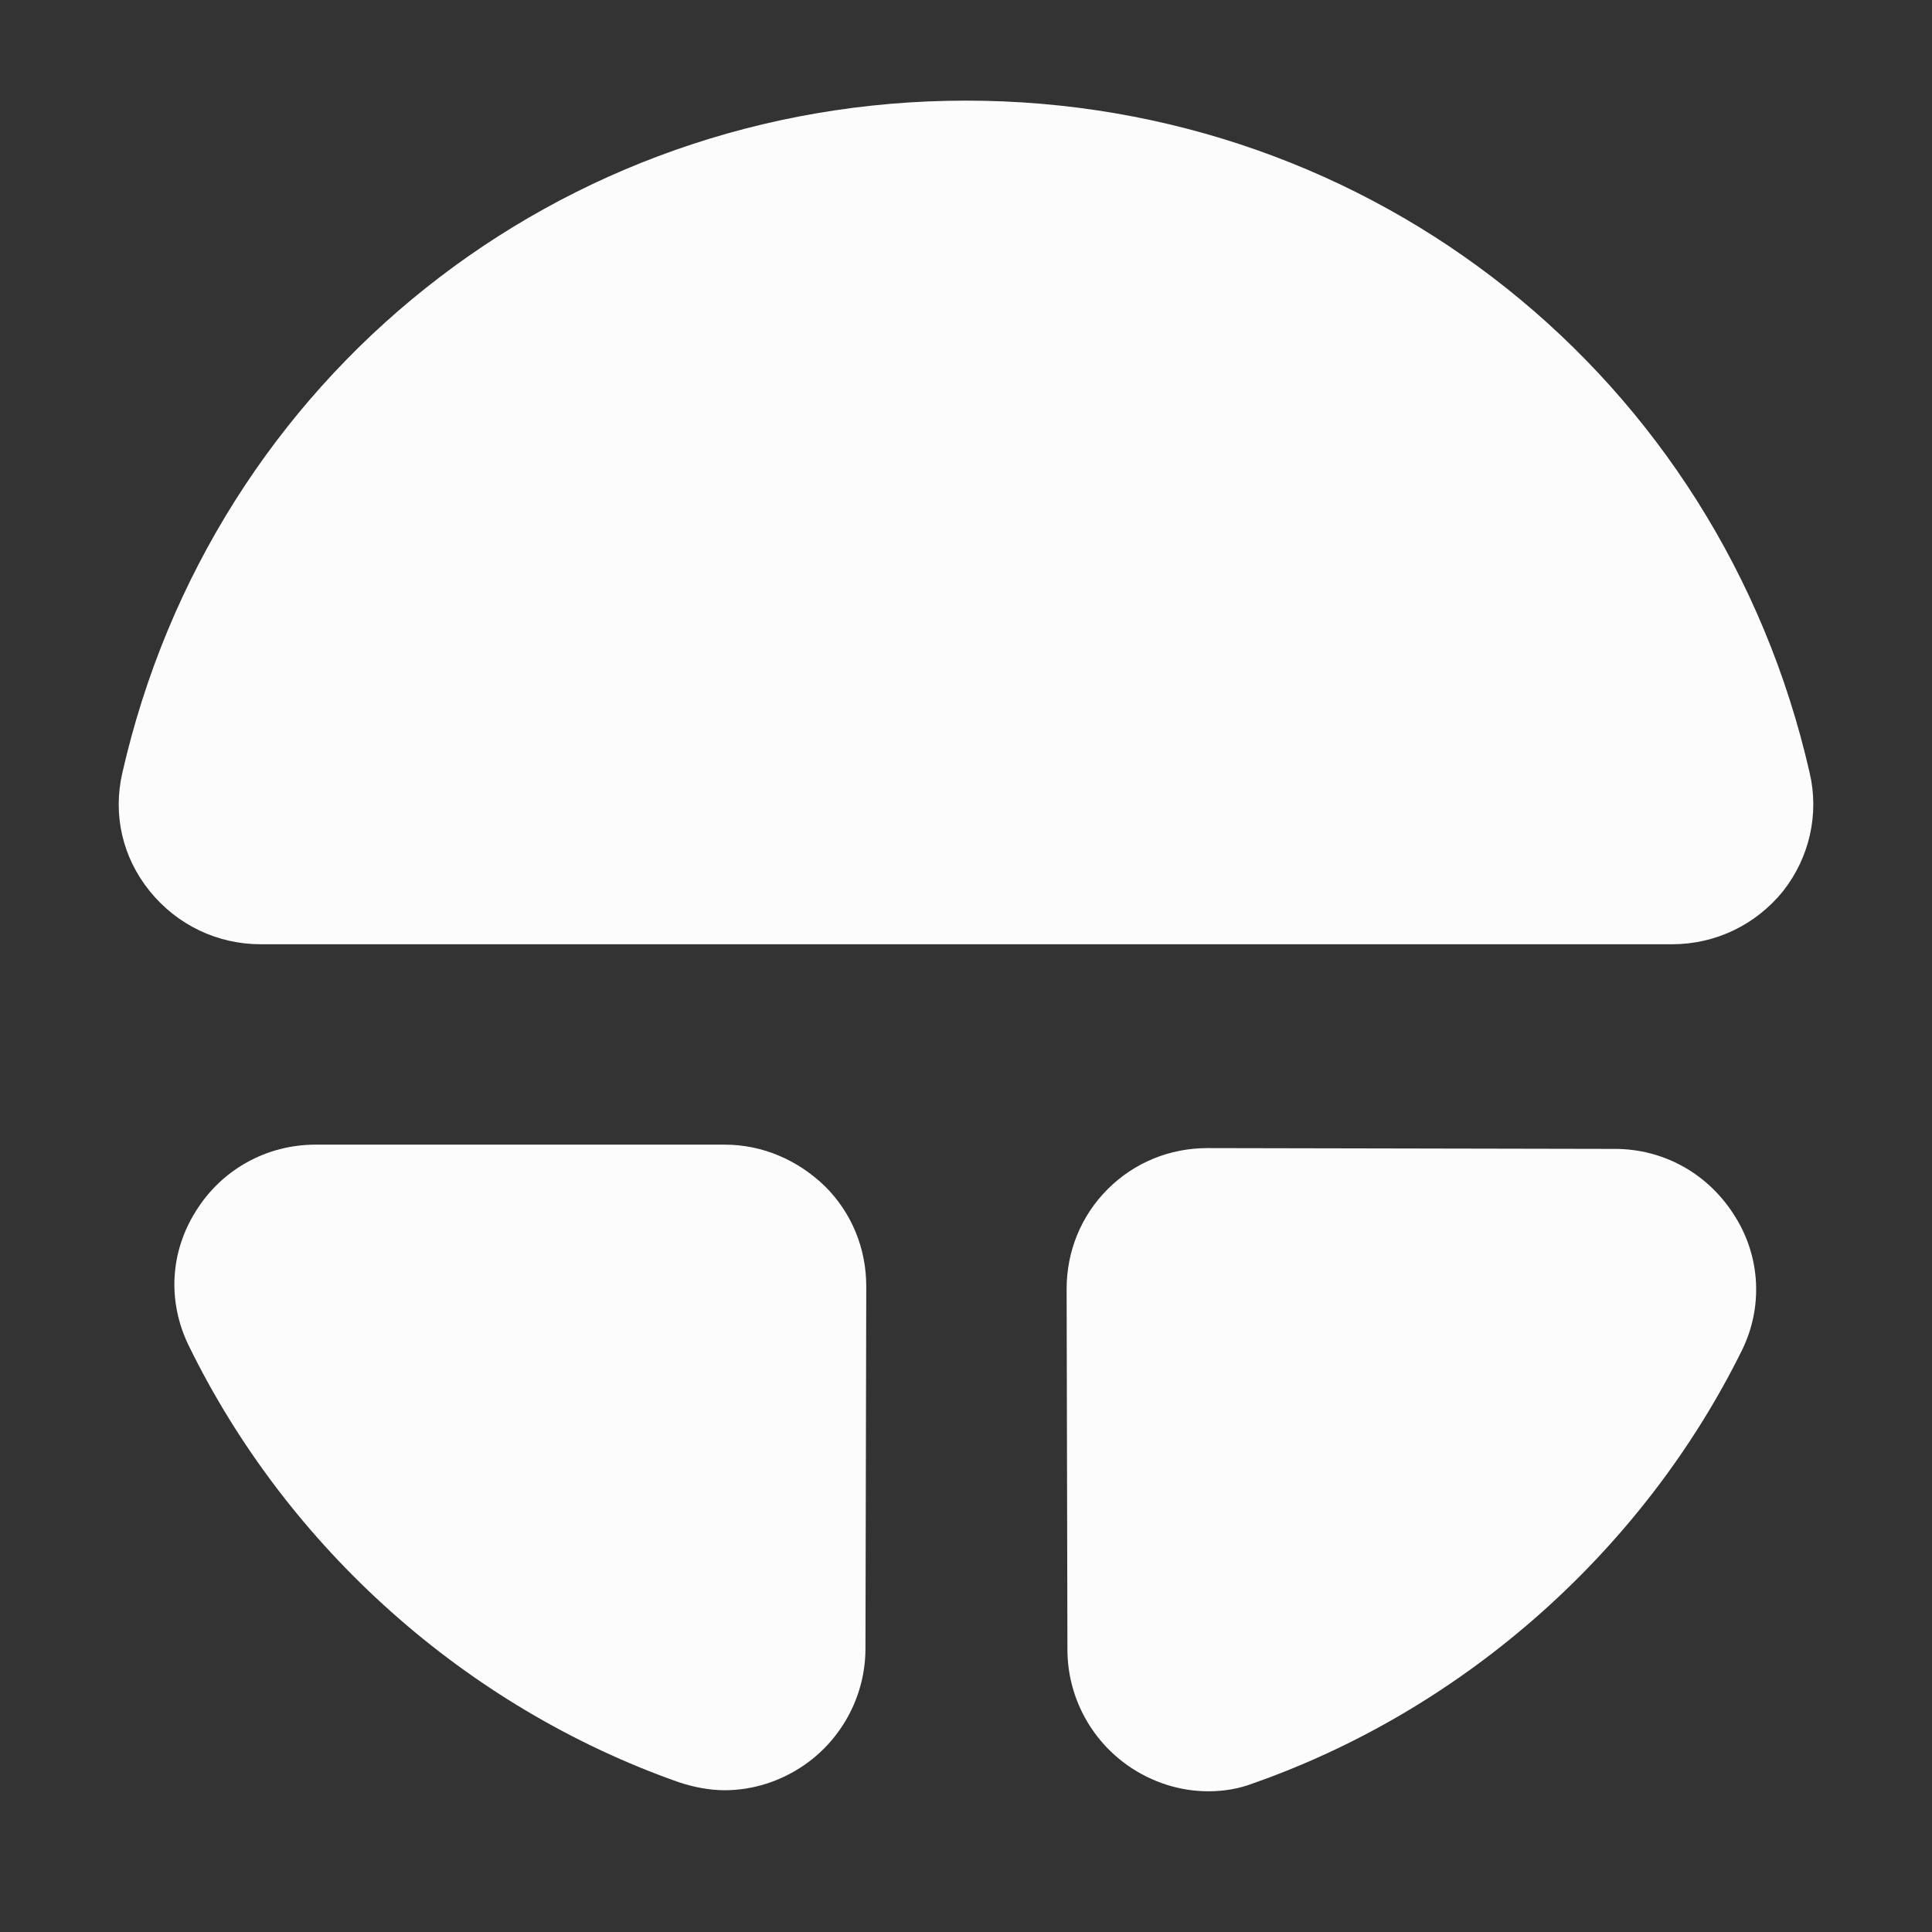 <!DOCTYPE svg PUBLIC "-//W3C//DTD SVG 1.1//EN" "http://www.w3.org/Graphics/SVG/1.1/DTD/svg11.dtd">
<!-- Uploaded to: SVG Repo, www.svgrepo.com, Transformed by: SVG Repo Mixer Tools -->
<svg width="800px" height="800px" viewBox="0 0 24 24" fill="none" xmlns="http://www.w3.org/2000/svg">
<rect x="0" y="0" width="24" height="24" fill="#333333" stroke="none"/>
<g id="SVGRepo_bgCarrier" stroke-width="0"/>
<g id="SVGRepo_tracerCarrier" stroke-linecap="round" stroke-linejoin="round"/>
<g id="SVGRepo_iconCarrier"> <path d="M9.001 14.219H3.921C3.311 14.219 2.751 14.529 2.431 15.049C2.111 15.559 2.081 16.169 2.341 16.709C3.571 19.229 5.791 21.209 8.431 22.139C8.611 22.199 8.811 22.239 9.001 22.239C9.351 22.239 9.701 22.129 10.001 21.919C10.471 21.589 10.751 21.049 10.751 20.479L10.761 15.979C10.761 15.509 10.581 15.069 10.251 14.739C9.911 14.409 9.471 14.219 9.001 14.219Z" fill="#fdfcfc"/> <path d="M22.48 9.6C21.36 4.68 17.05 1.25 12 1.25C6.95 1.25 2.64 4.68 1.52 9.6C1.4 10.12 1.52 10.65 1.86 11.07C2.2 11.49 2.7 11.73 3.24 11.73H20.77C21.31 11.73 21.81 11.49 22.15 11.07C22.48 10.65 22.6 10.11 22.48 9.6Z" fill="#fdfcfc"/> <path d="M20.06 14.272L15 14.262C14.53 14.262 14.09 14.442 13.76 14.772C13.43 15.102 13.25 15.542 13.25 16.012L13.26 20.492C13.26 21.062 13.54 21.602 14.01 21.932C14.31 22.142 14.66 22.252 15.01 22.252C15.2 22.252 15.39 22.222 15.57 22.152C18.19 21.232 20.41 19.262 21.64 16.772C21.9 16.242 21.87 15.622 21.56 15.122C21.23 14.582 20.67 14.272 20.06 14.272Z" fill="#fdfcfc"/> </g>
</svg>